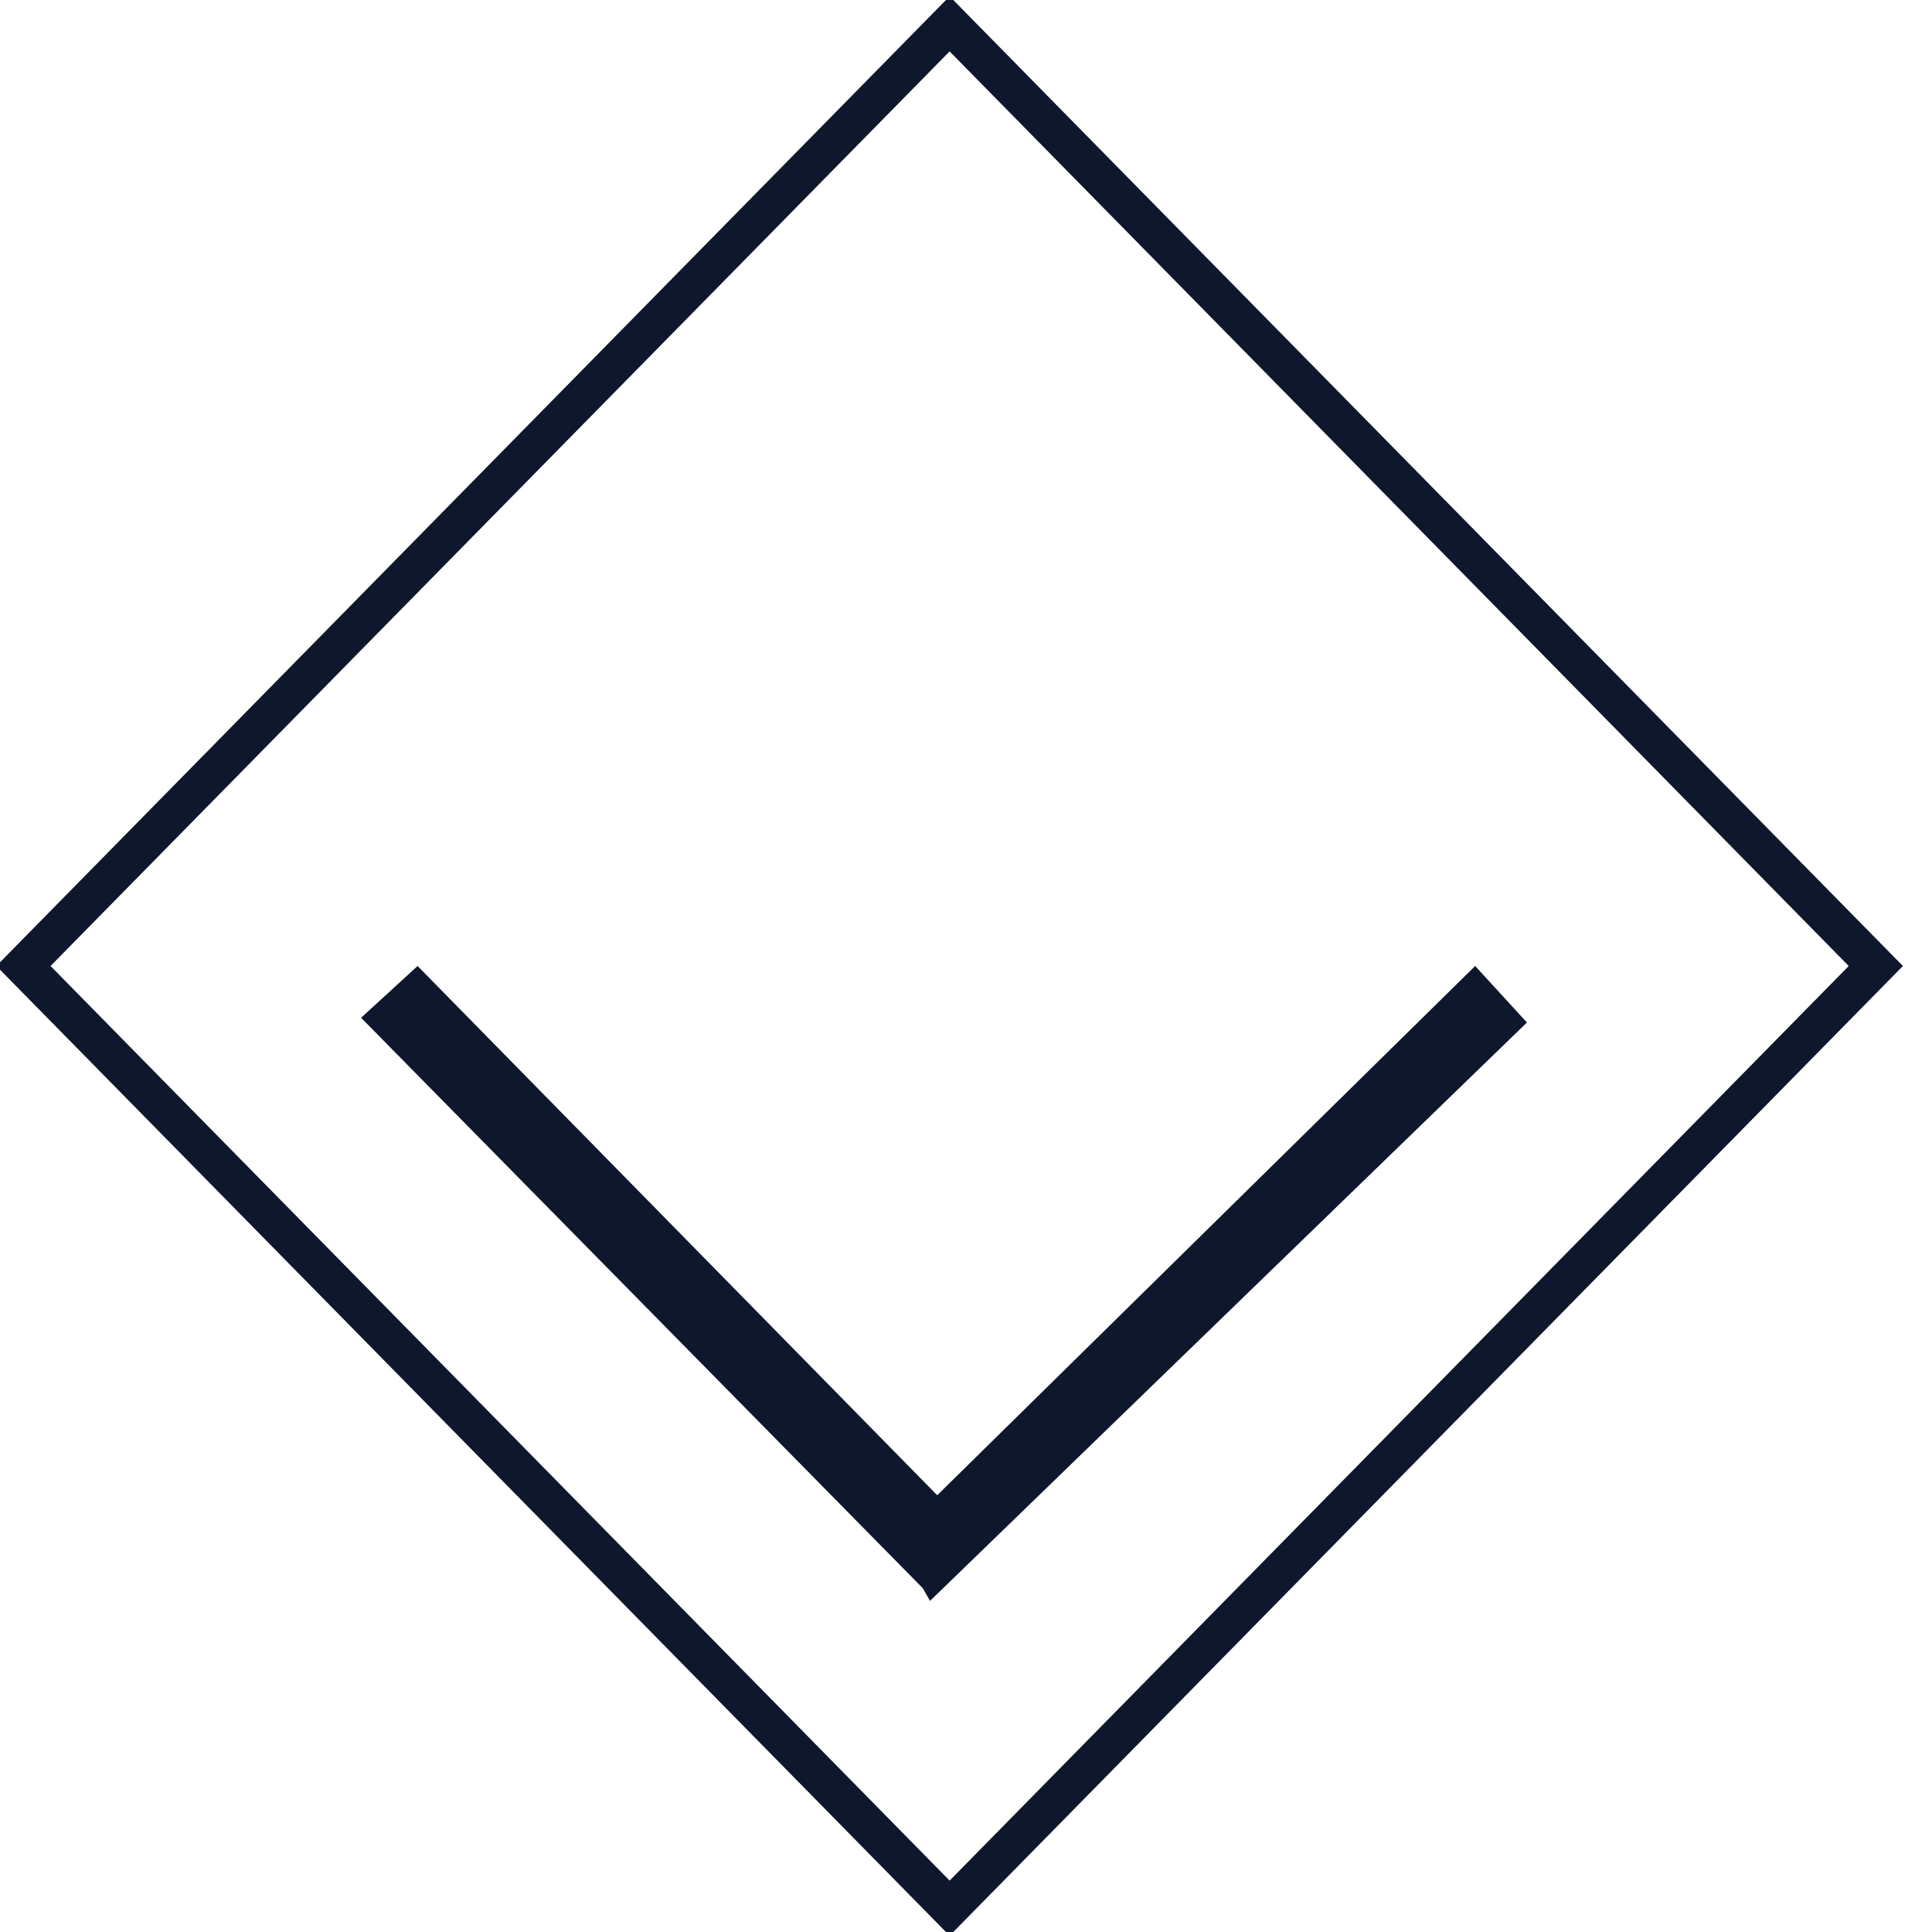 <?xml version="1.0" encoding="UTF-8" standalone="no"?>
<svg width="50px" height="50px" viewBox="0 0 50 50" version="1.1" xmlns="http://www.w3.org/2000/svg" xmlns:xlink="http://www.w3.org/1999/xlink" xmlns:sketch="http://www.bohemiancoding.com/sketch/ns">
    <!-- Generator: Sketch 3.2.2 (9983) - http://www.bohemiancoding.com/sketch -->
    <title>Rectangle 6 + Rectangle 8</title>
    <desc>Created with Sketch.</desc>
    <defs></defs>
    <g id="Page-1" stroke="none" stroke-width="1" fill="none" fill-rule="evenodd" sketch:type="MSPage">
        <g id="Rectangle-6-+-Rectangle-8" sketch:type="MSLayerGroup">
            <path d="M0.607,25 L24.576,0.617 L48.546,25 L24.576,49.383 L0.607,25 L0.607,25 Z" id="Rectangle-6" stroke="#0F172C" sketch:type="MSShapeGroup"></path>
            <path d="M24.255,38.697 L10.807,25 L9.345,26.34 L23.881,41.102 L24.069,41.431 L39.517,26.462 L38.177,25 L24.255,38.697 Z" id="Rectangle-7" fill="#0F172C" sketch:type="MSShapeGroup"></path>
        </g>
    </g>
</svg>